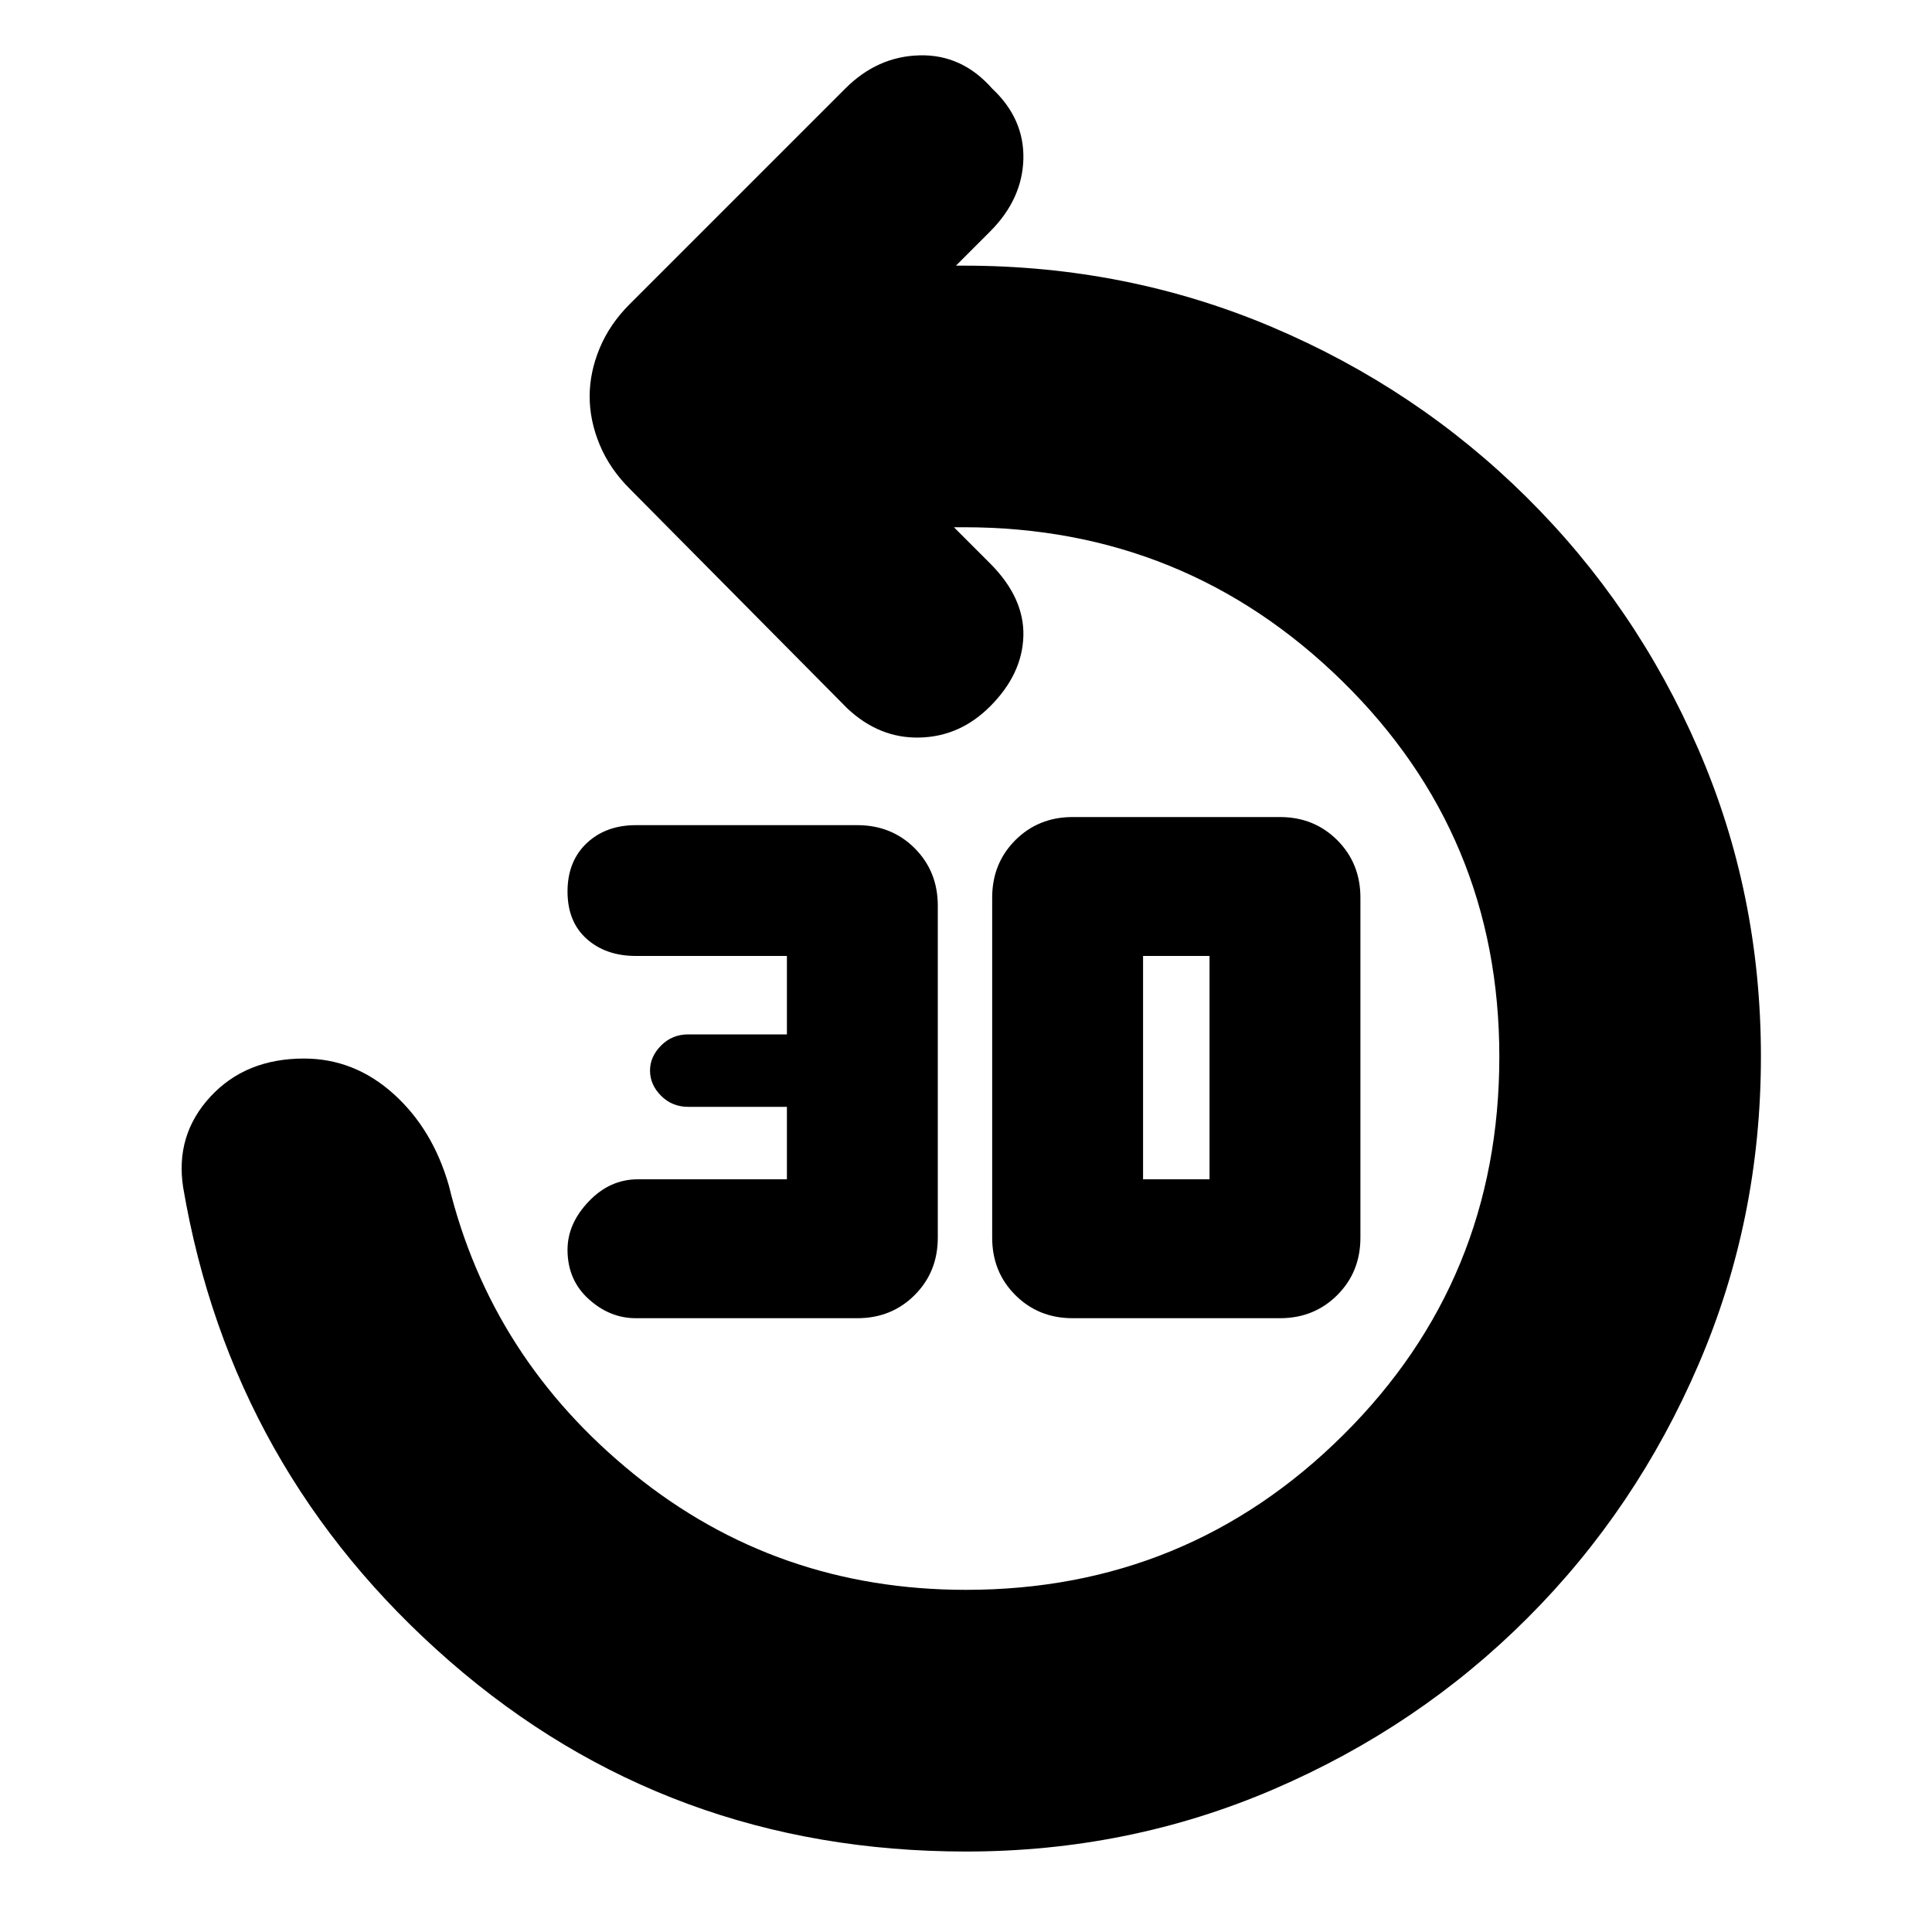 <svg xmlns="http://www.w3.org/2000/svg" height="20" width="20"><path d="M6.583 13.646q-.271 0-.489-.198-.219-.198-.219-.51 0-.271.219-.5.218-.23.51-.23h1.542v-.75H7.125q-.167 0-.281-.114-.115-.115-.115-.261 0-.145.115-.26.114-.115.281-.115h1.021v-.812H6.583q-.312 0-.51-.177t-.198-.49q0-.312.198-.5.198-.187.51-.187h2.292q.354 0 .594.239.239.24.239.594v3.437q0 .355-.239.594-.24.24-.594.24Zm4.521 0q-.354 0-.594-.24-.239-.239-.239-.594v-3.52q0-.354.239-.594.24-.24.594-.24h2.146q.354 0 .594.24.239.24.239.594v3.52q0 .355-.239.594-.24.24-.594.24Zm.729-1.438h.688V9.896h-.688v2.312ZM10 19.167q-3.083 0-5.344-1.969-2.26-1.969-2.76-4.906-.084-.542.281-.938.365-.396.969-.396.521 0 .927.365t.573.948q.437 1.791 1.916 2.989 1.48 1.198 3.438 1.198 2.292 0 3.906-1.604 1.615-1.604 1.615-3.916 0-2.292-1.625-3.886-1.625-1.594-3.917-1.594h-.104l.375.375q.354.355.344.75-.011.396-.344.729-.312.313-.729.323-.417.011-.75-.302l-2.25-2.271q-.209-.208-.313-.458-.104-.25-.104-.5t.104-.5q.104-.25.313-.458L8.75.917q.333-.334.771-.344.437-.011.75.344.333.312.323.729-.011.416-.344.75l-.354.354h.083q1.688 0 3.188.635 1.5.636 2.635 1.761 1.136 1.125 1.781 2.614.646 1.49.646 3.178 0 1.687-.646 3.187-.645 1.5-1.771 2.625-1.124 1.125-2.624 1.771-1.5.646-3.188.646Z"/></svg>